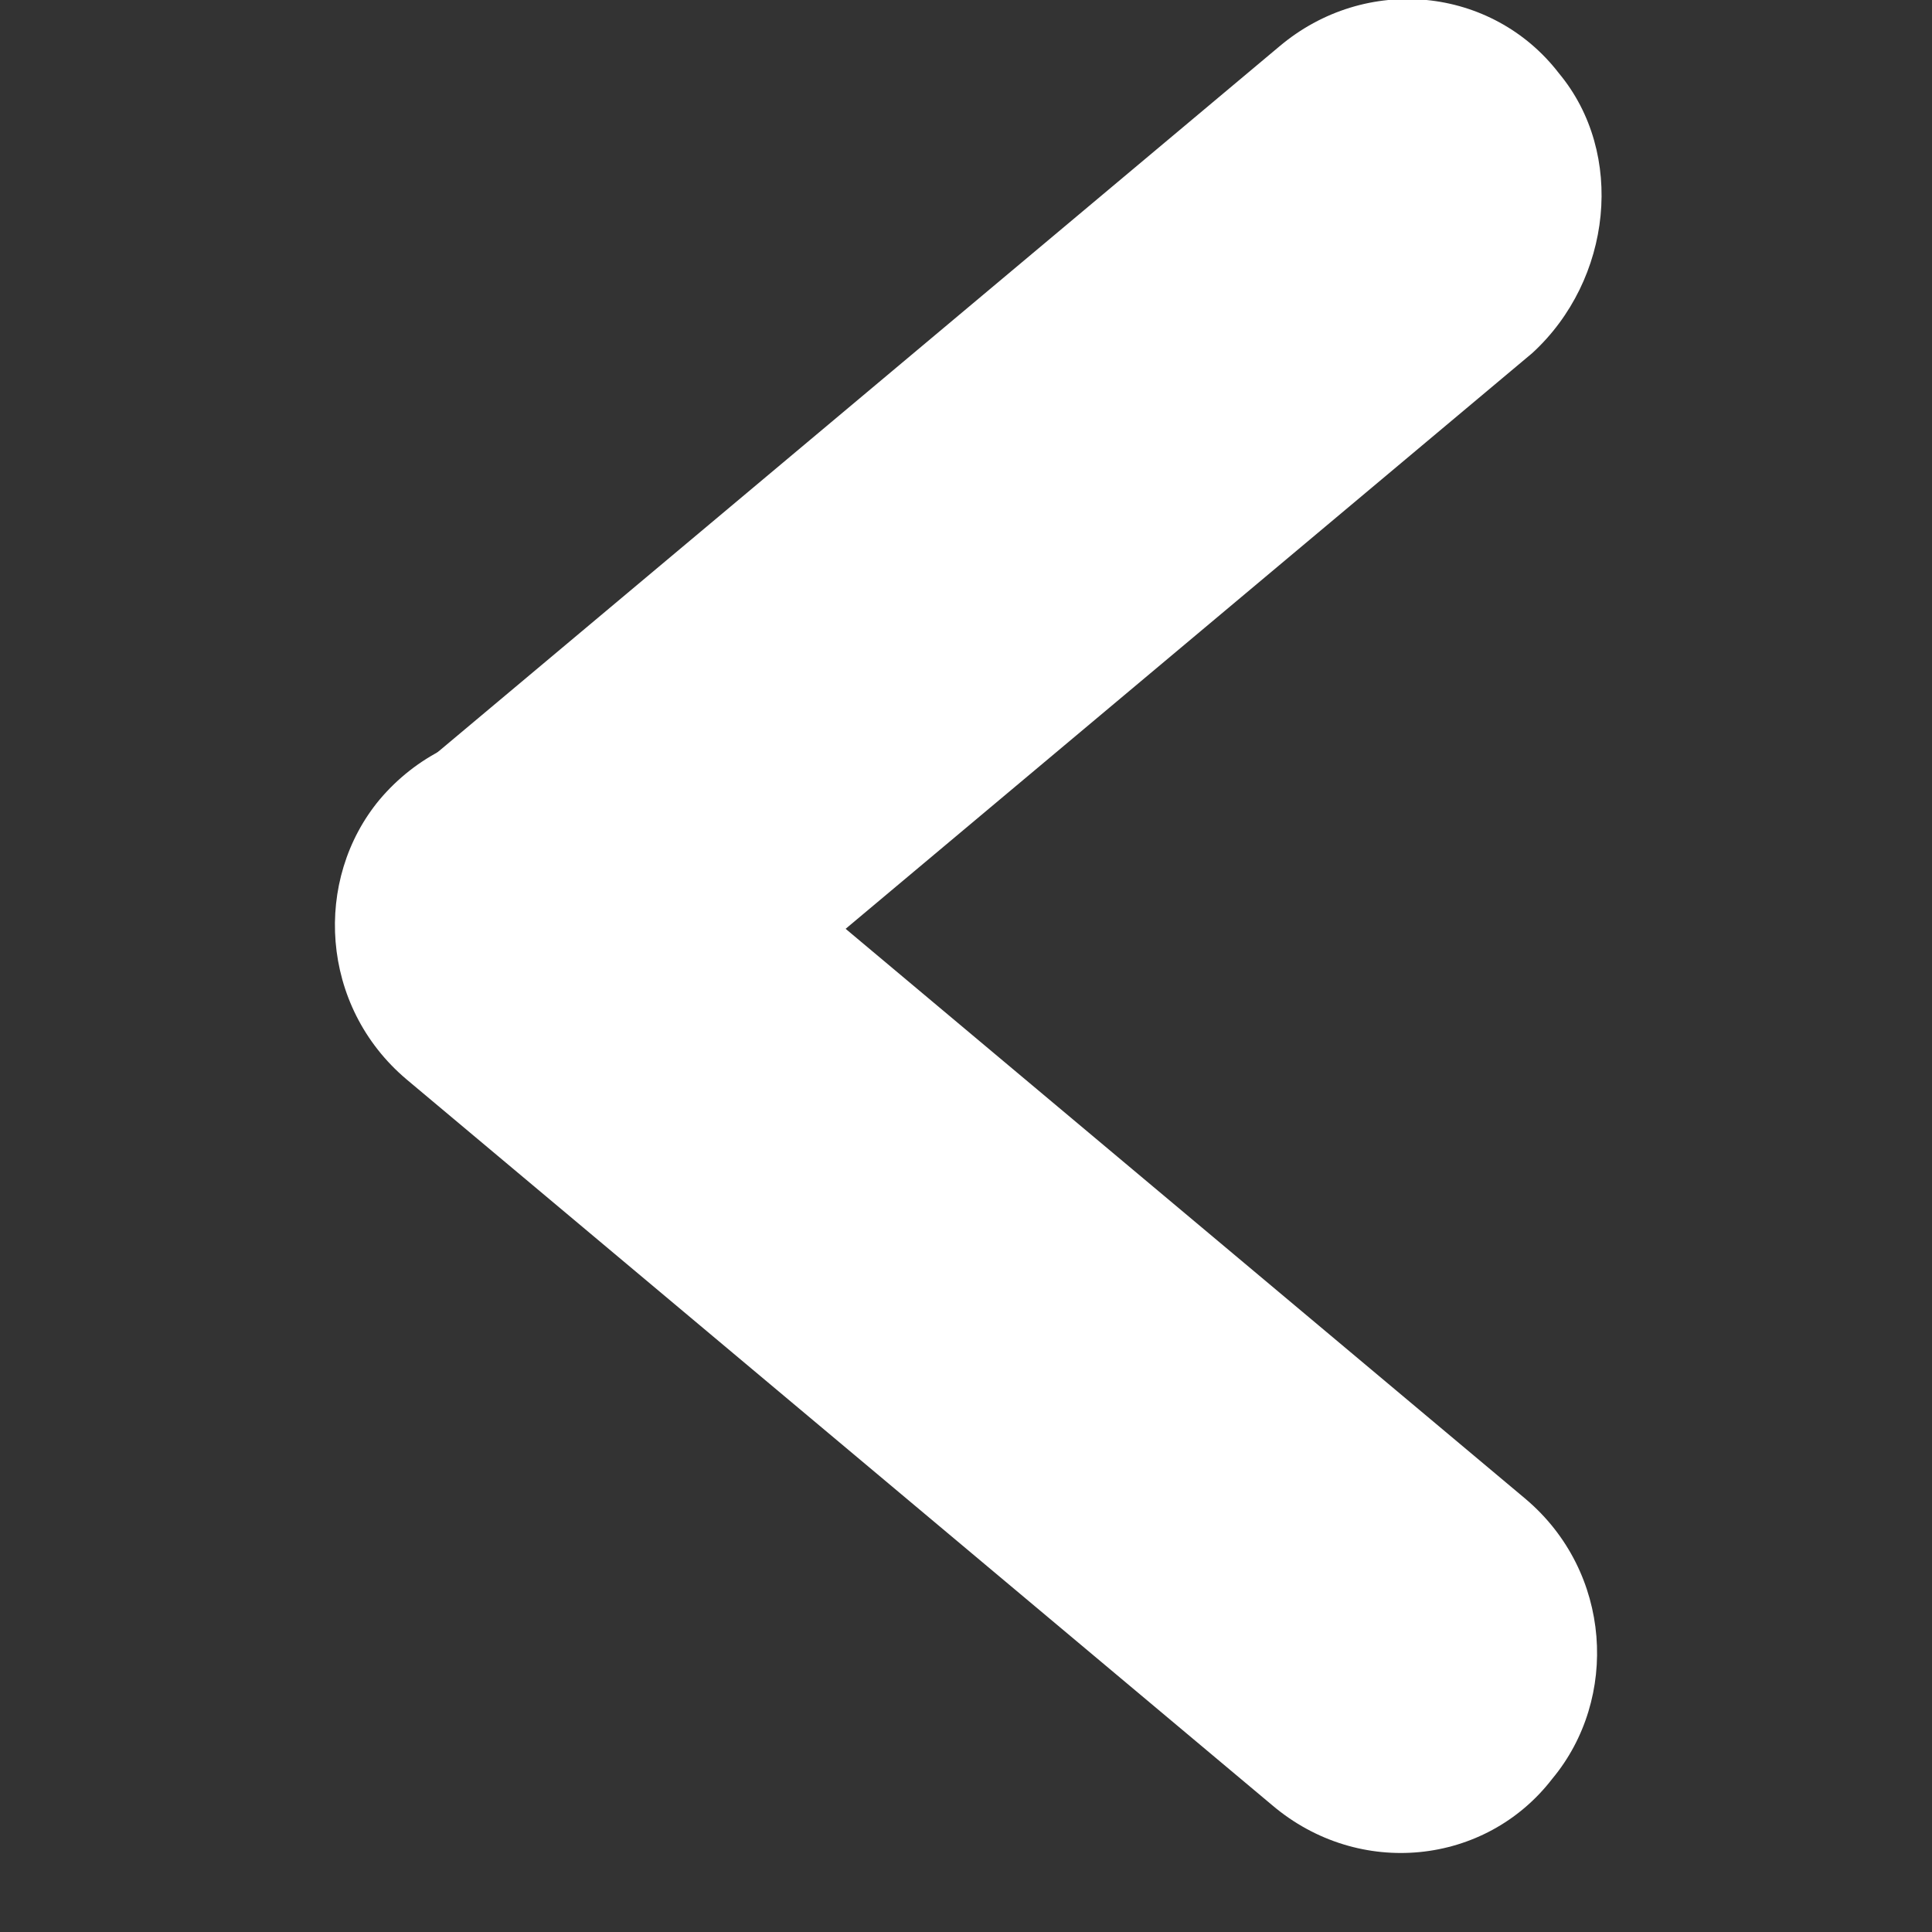 <?xml version="1.0" encoding="utf-8"?>
<!-- Generator: Adobe Illustrator 17.0.0, SVG Export Plug-In . SVG Version: 6.00 Build 0)  -->
<!DOCTYPE svg PUBLIC "-//W3C//DTD SVG 1.1//EN" "http://www.w3.org/Graphics/SVG/1.1/DTD/svg11.dtd">
<svg version="1.1" id="Ebene_1" xmlns="http://www.w3.org/2000/svg" xmlns:xlink="http://www.w3.org/1999/xlink" x="0px" y="0px"
	 width="2000px" height="2000px" viewBox="0 0 2000 2000" enable-background="new 0 0 2000 2000" xml:space="preserve">
<rect x="0" y="0" width="2000" height="2000" fill="#333333" stroke="none"/>
<path fill="#FFFFFF" d="M1586.207,365.517l-896.552,751.724C600,1193.104,468.966,1179.31,400,1089.655l0,0
	C324.138,1000,337.931,868.966,427.586,800l896.552-751.724c89.655-75.862,220.69-62.069,289.655,27.586l0,0
	C1682.759,158.621,1668.966,289.655,1586.207,365.517z"/>
<path fill="#FFFFFF" d="M1317.241,1868.965L420.69,1117.241c-89.655-75.862-96.552-206.897-27.586-289.655l0,0
	C468.966,737.931,600,731.035,682.759,800l896.552,751.724c89.655,75.862,96.552,206.896,27.586,289.655l0,0
	C1537.931,1931.034,1406.896,1944.828,1317.241,1868.965z"/>
</svg>

